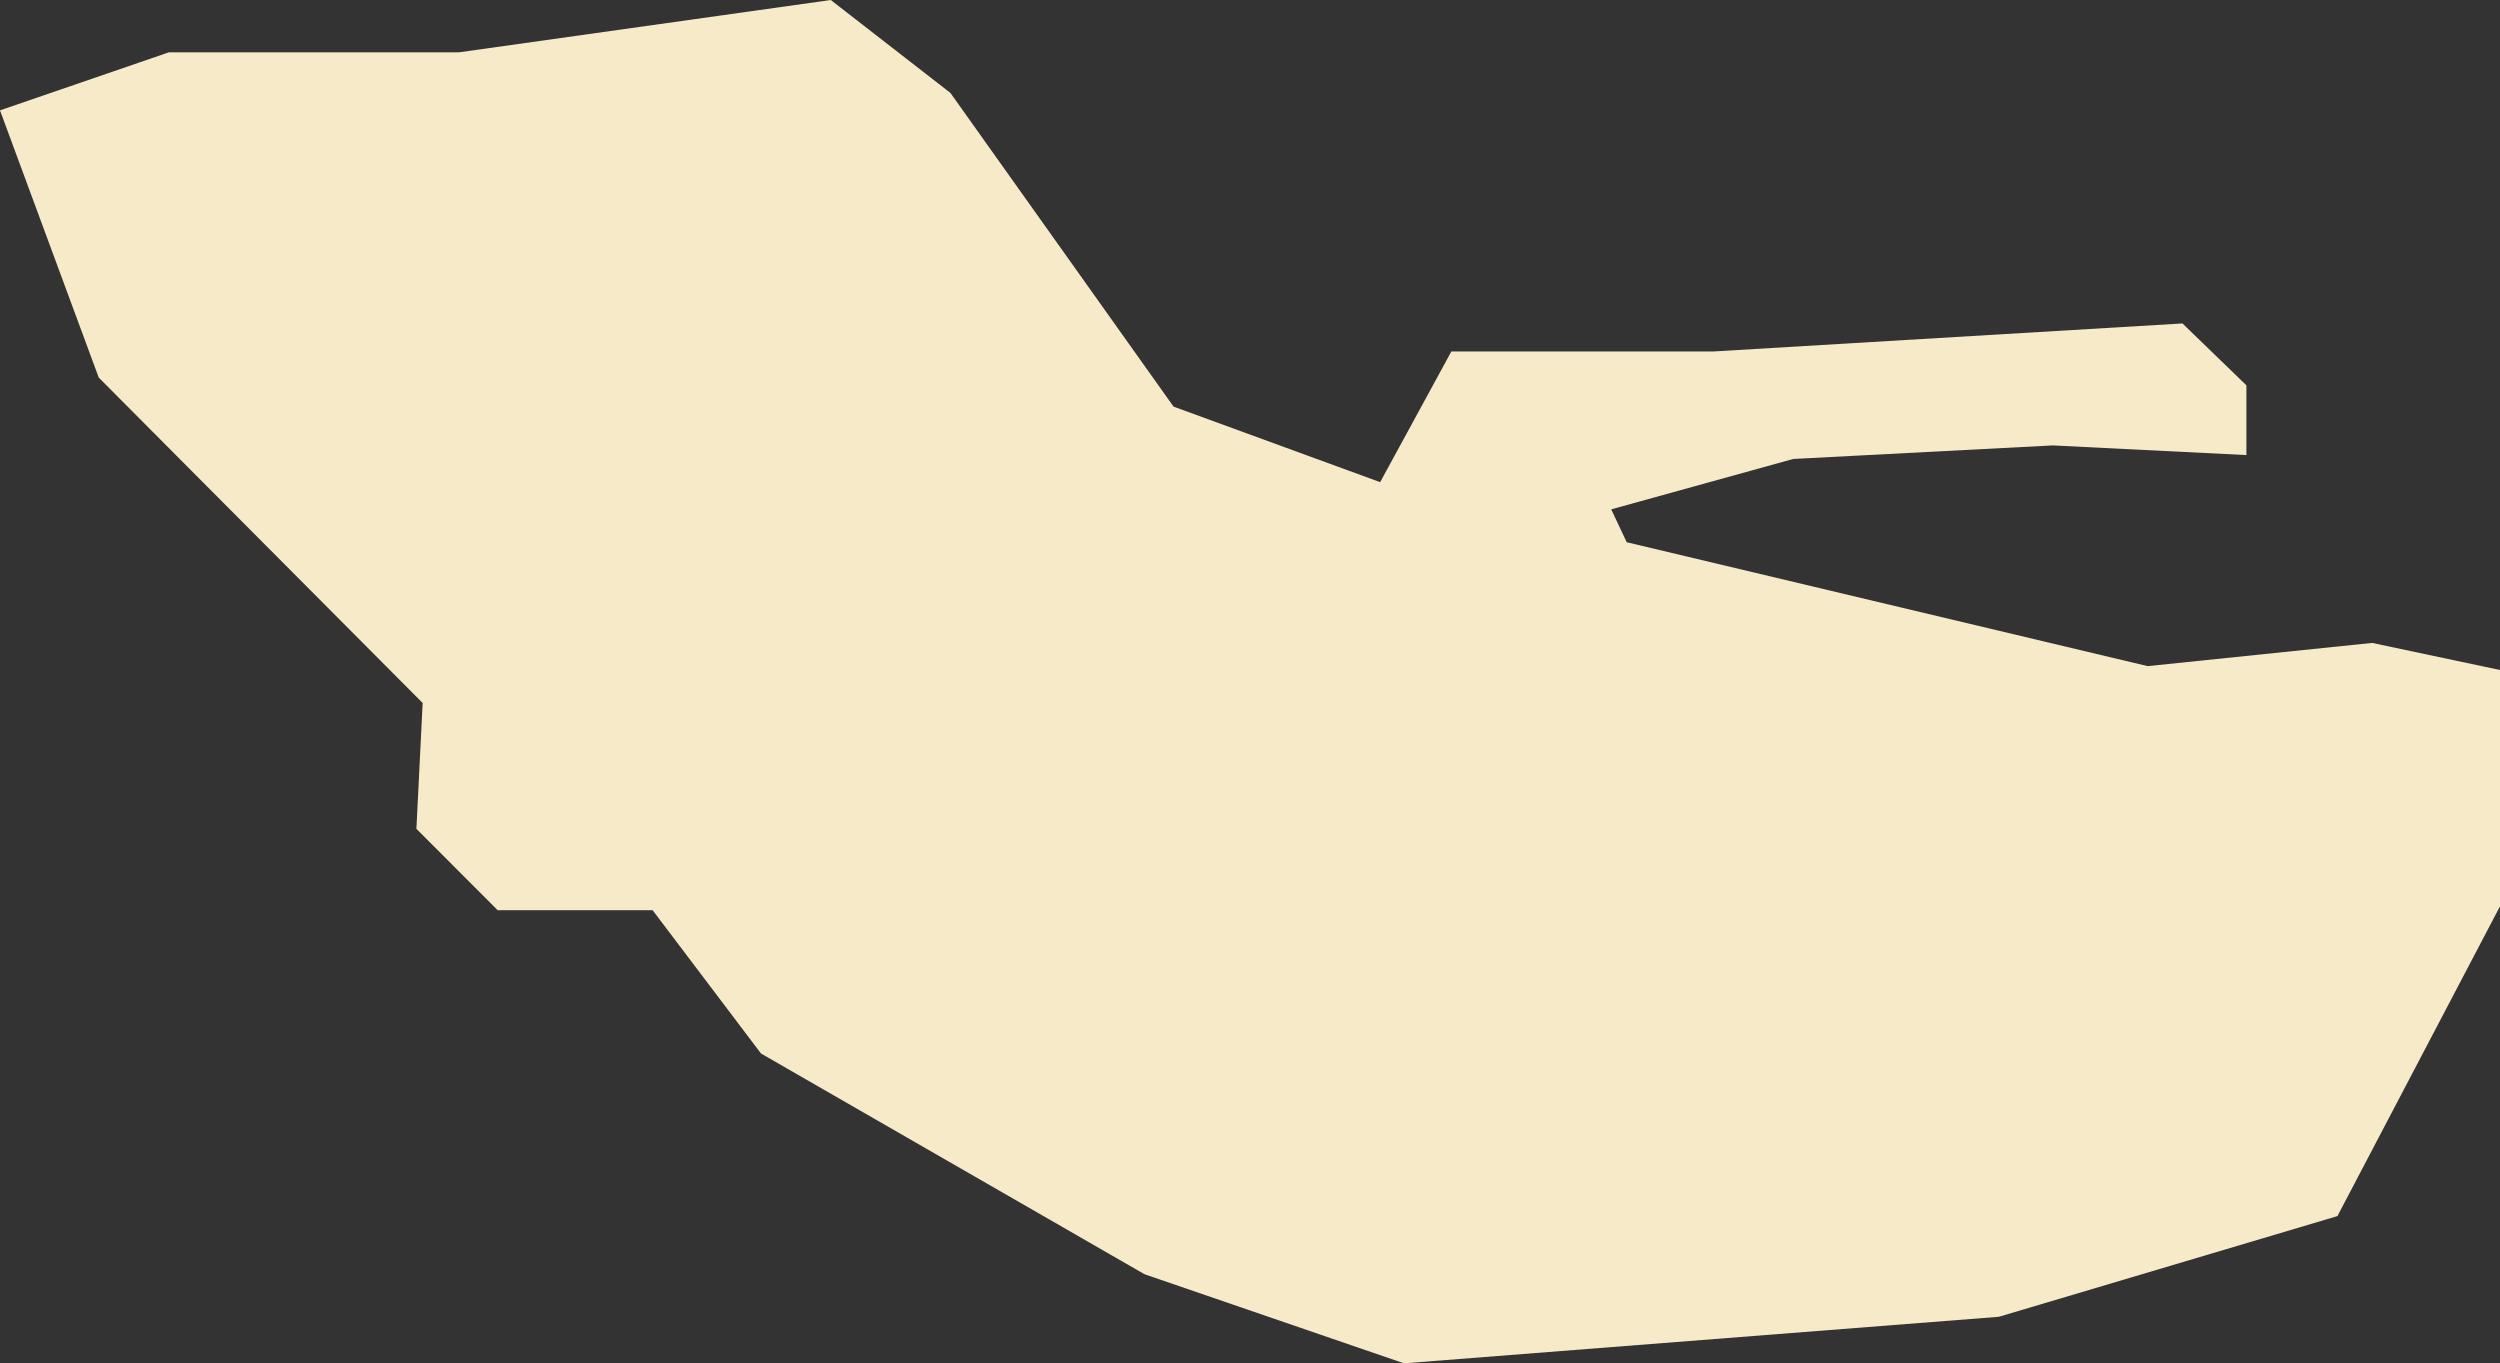 <?xml version="1.0" encoding="UTF-8"?>
<svg id="_레이어_2" data-name="레이어 2" xmlns="http://www.w3.org/2000/svg" viewBox="0 0 219.74 119.83">
  <rect x="0" y="0" width="219.74" height="119.83" fill="#333333" stroke="none"/>
  <defs>
    <style>
      .cls-1 {
        fill: #f7eac9;
      }
    </style>
  </defs>
  <g id="_레이어_1-2" data-name="레이어 1">
    <polygon class="cls-1" points="37.15 61.79 8.68 33.19 0 9.7 14.84 4.6 40.34 4.6 73.02 0 83.54 8.17 103.15 35.74 121.31 42.38 127.57 30.89 150.65 30.89 191.83 28.43 197.45 33.87 197.45 40 180.43 39.15 157.62 40.34 141.62 44.77 142.98 47.66 188.77 58.55 208.5 56.51 219.74 58.89 219.74 79.66 205.45 106.89 175.69 115.74 123.4 119.83 100.6 112 66.89 92.6 57.36 80 43.74 80 36.6 72.85 37.15 61.79"/>
  </g>
</svg>